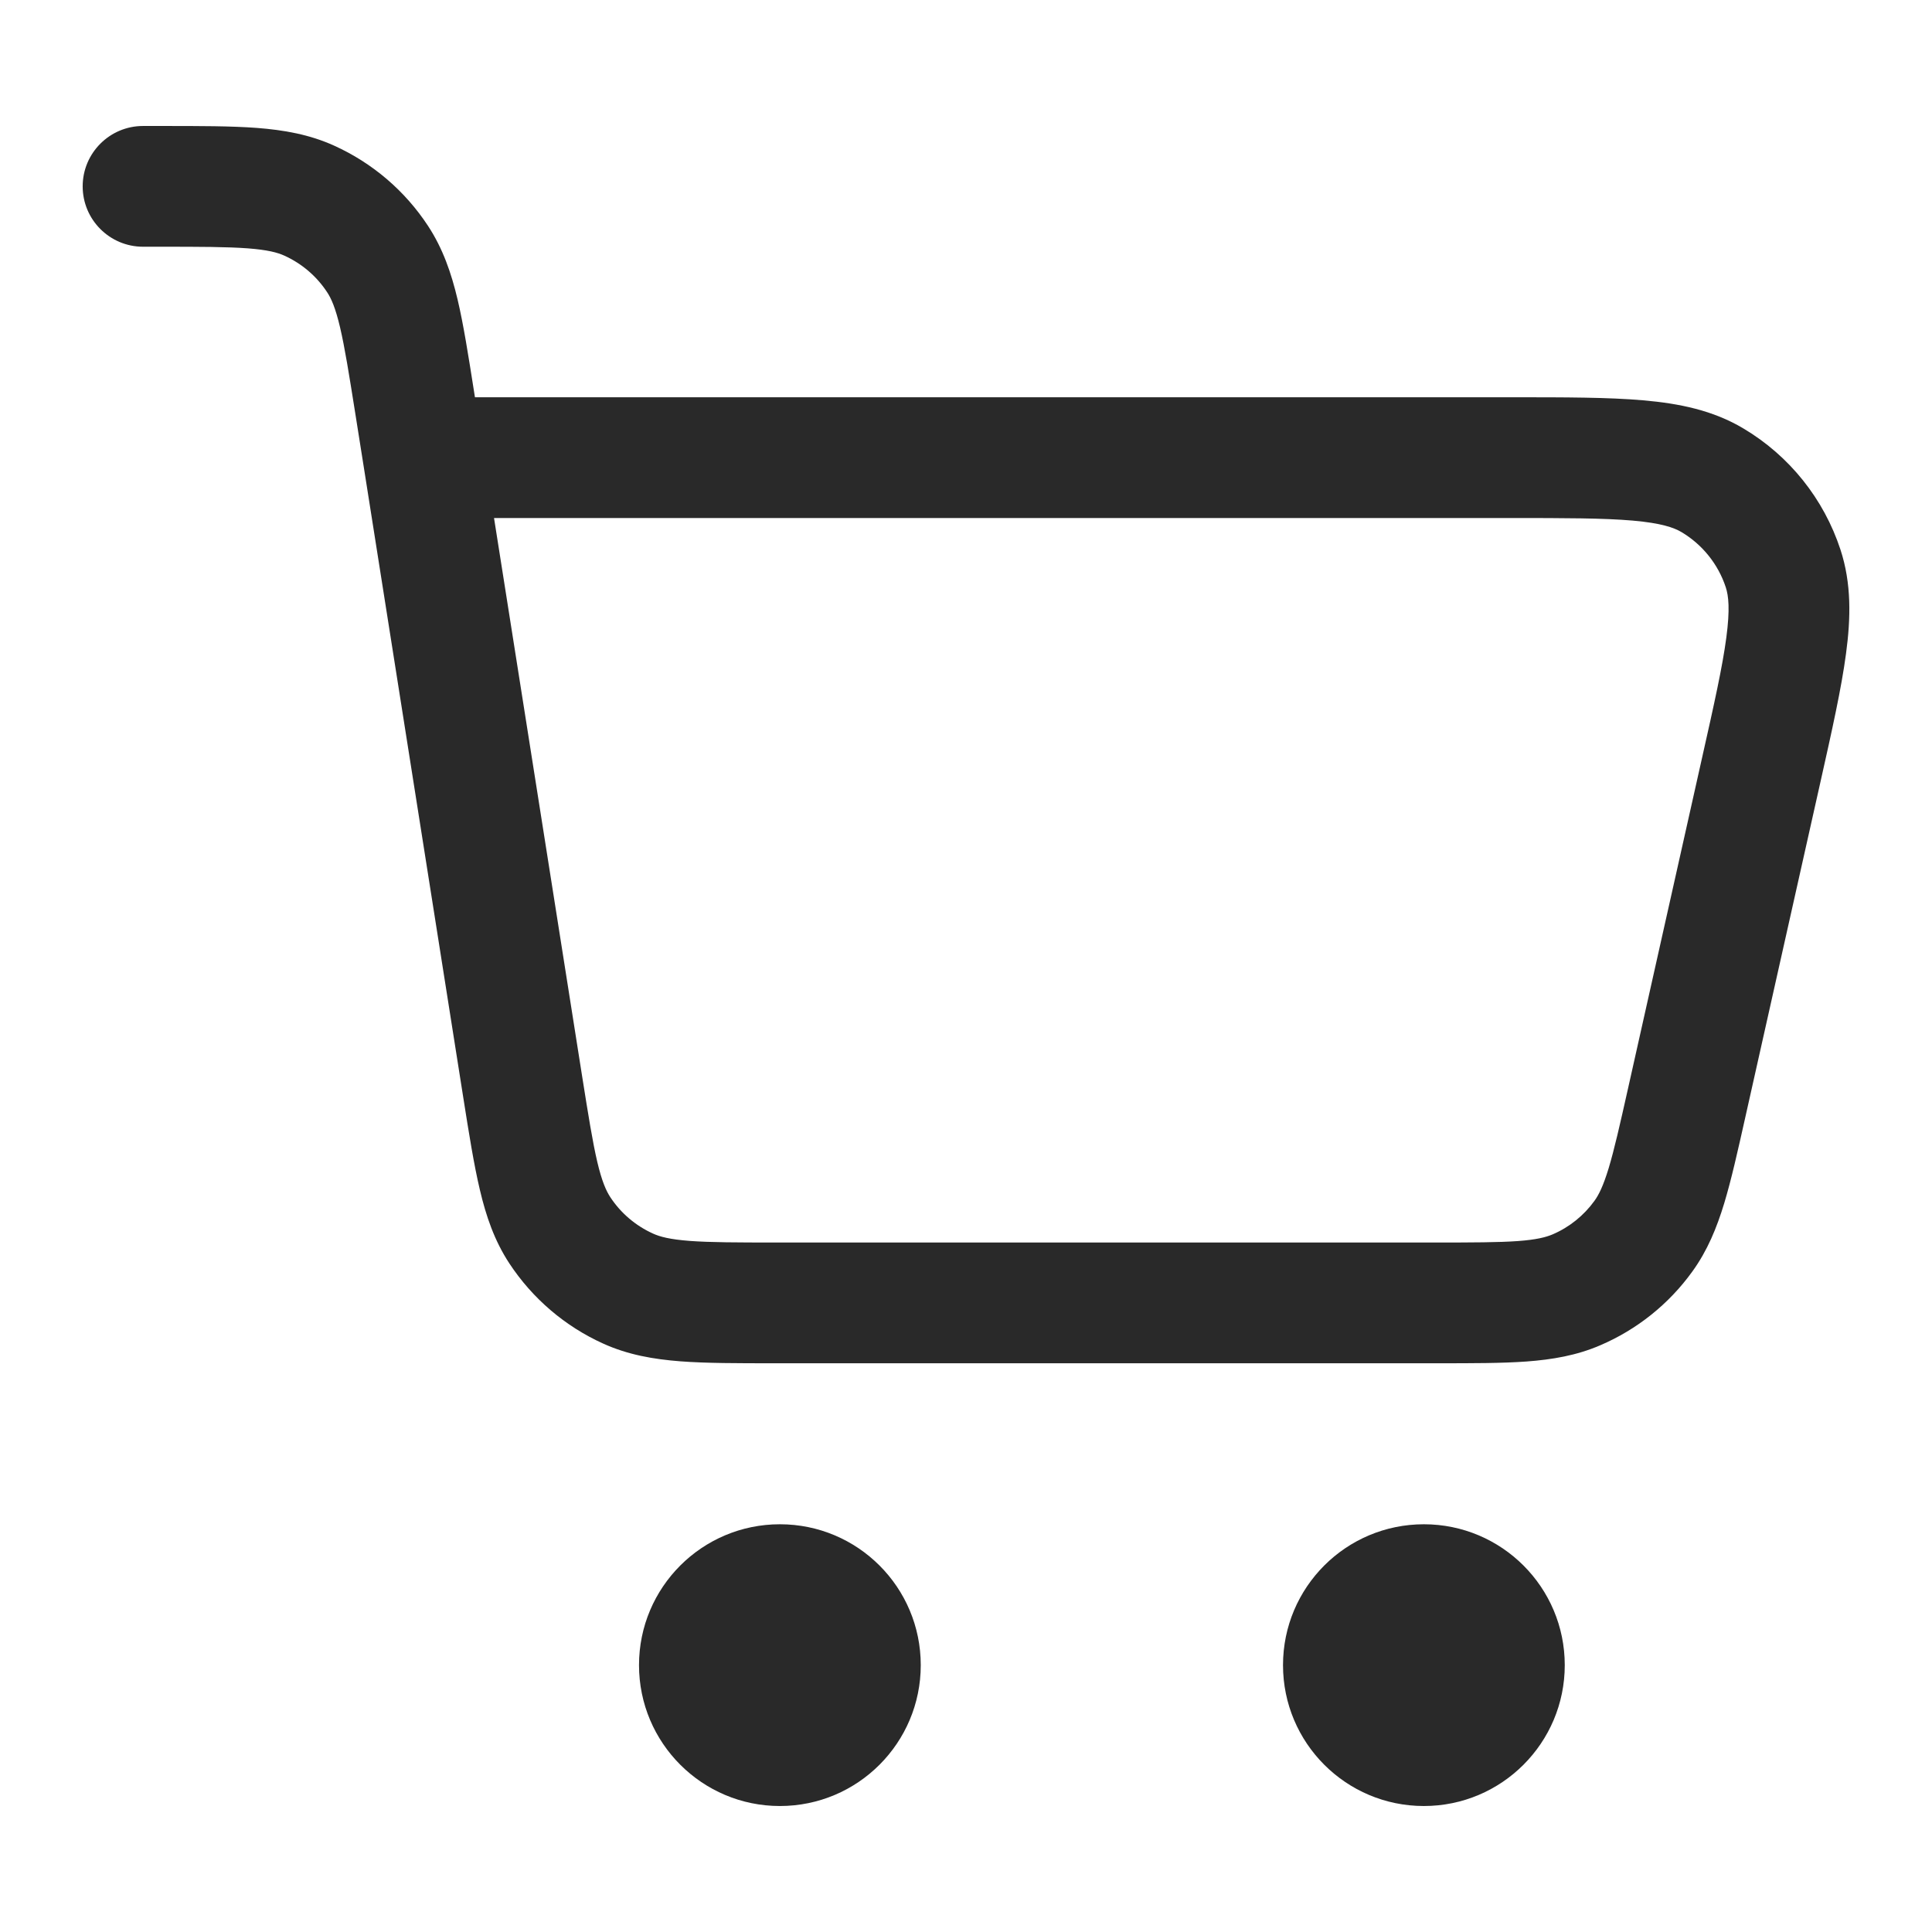 <svg width="24" height="24" viewBox="0 0 24 24" fill="none" xmlns="http://www.w3.org/2000/svg">
<path fill-rule="evenodd" clip-rule="evenodd" d="M3.077 3.085C2.82 3.066 2.49 3.065 1.993 3.065H1.777C1.363 3.065 1.027 2.729 1.027 2.315C1.027 1.901 1.363 1.565 1.777 1.565H1.993C2.002 1.565 2.011 1.565 2.021 1.565C2.482 1.565 2.871 1.565 3.191 1.589C3.527 1.615 3.843 1.67 4.15 1.809C4.626 2.024 5.031 2.37 5.317 2.806C5.502 3.088 5.606 3.391 5.684 3.719C5.758 4.032 5.818 4.415 5.89 4.872L5.9 4.935L18.786 4.935C19.44 4.935 19.98 4.935 20.413 4.973C20.861 5.012 21.28 5.097 21.658 5.323C22.228 5.662 22.656 6.197 22.863 6.828C23 7.246 22.992 7.674 22.932 8.119C22.875 8.55 22.757 9.077 22.614 9.715L21.682 13.874C21.587 14.299 21.507 14.656 21.419 14.947C21.326 15.253 21.211 15.535 21.023 15.795C20.732 16.199 20.336 16.516 19.878 16.712C19.583 16.839 19.283 16.889 18.964 16.913C18.66 16.935 18.294 16.935 17.86 16.935H9.624C9.162 16.935 8.774 16.935 8.454 16.911C8.117 16.885 7.801 16.83 7.494 16.691C7.018 16.476 6.614 16.13 6.327 15.694C6.142 15.412 6.038 15.108 5.961 14.78C5.887 14.468 5.826 14.084 5.754 13.628L4.519 5.802L4.413 5.133C4.335 4.642 4.283 4.316 4.224 4.065C4.167 3.824 4.115 3.707 4.063 3.629C3.933 3.431 3.749 3.274 3.533 3.176C3.448 3.137 3.325 3.104 3.077 3.085ZM6.137 6.435L7.231 13.367C7.309 13.858 7.361 14.184 7.42 14.435C7.477 14.676 7.53 14.793 7.581 14.871C7.711 15.069 7.895 15.226 8.112 15.324C8.197 15.363 8.32 15.396 8.567 15.415C8.824 15.434 9.155 15.435 9.652 15.435H17.833C18.301 15.435 18.612 15.434 18.854 15.417C19.087 15.4 19.204 15.369 19.287 15.334C19.495 15.245 19.675 15.1 19.807 14.917C19.86 14.844 19.915 14.736 19.983 14.513C20.053 14.281 20.122 13.977 20.224 13.521L21.142 9.421C21.295 8.741 21.398 8.278 21.445 7.92C21.492 7.568 21.473 7.401 21.438 7.295C21.344 7.009 21.149 6.766 20.89 6.611C20.795 6.554 20.636 6.498 20.282 6.467C19.922 6.436 19.448 6.435 18.752 6.435H6.137ZM7.938 20.685C7.938 19.718 8.722 18.935 9.688 18.935C10.655 18.935 11.438 19.718 11.438 20.685C11.438 21.651 10.655 22.435 9.688 22.435C8.722 22.435 7.938 21.651 7.938 20.685ZM15.938 20.685C15.938 19.718 16.721 18.935 17.688 18.935C18.654 18.935 19.438 19.718 19.438 20.685C19.438 21.651 18.654 22.435 17.688 22.435C16.721 22.435 15.938 21.651 15.938 20.685Z" fill="#292929"/>
</svg>
